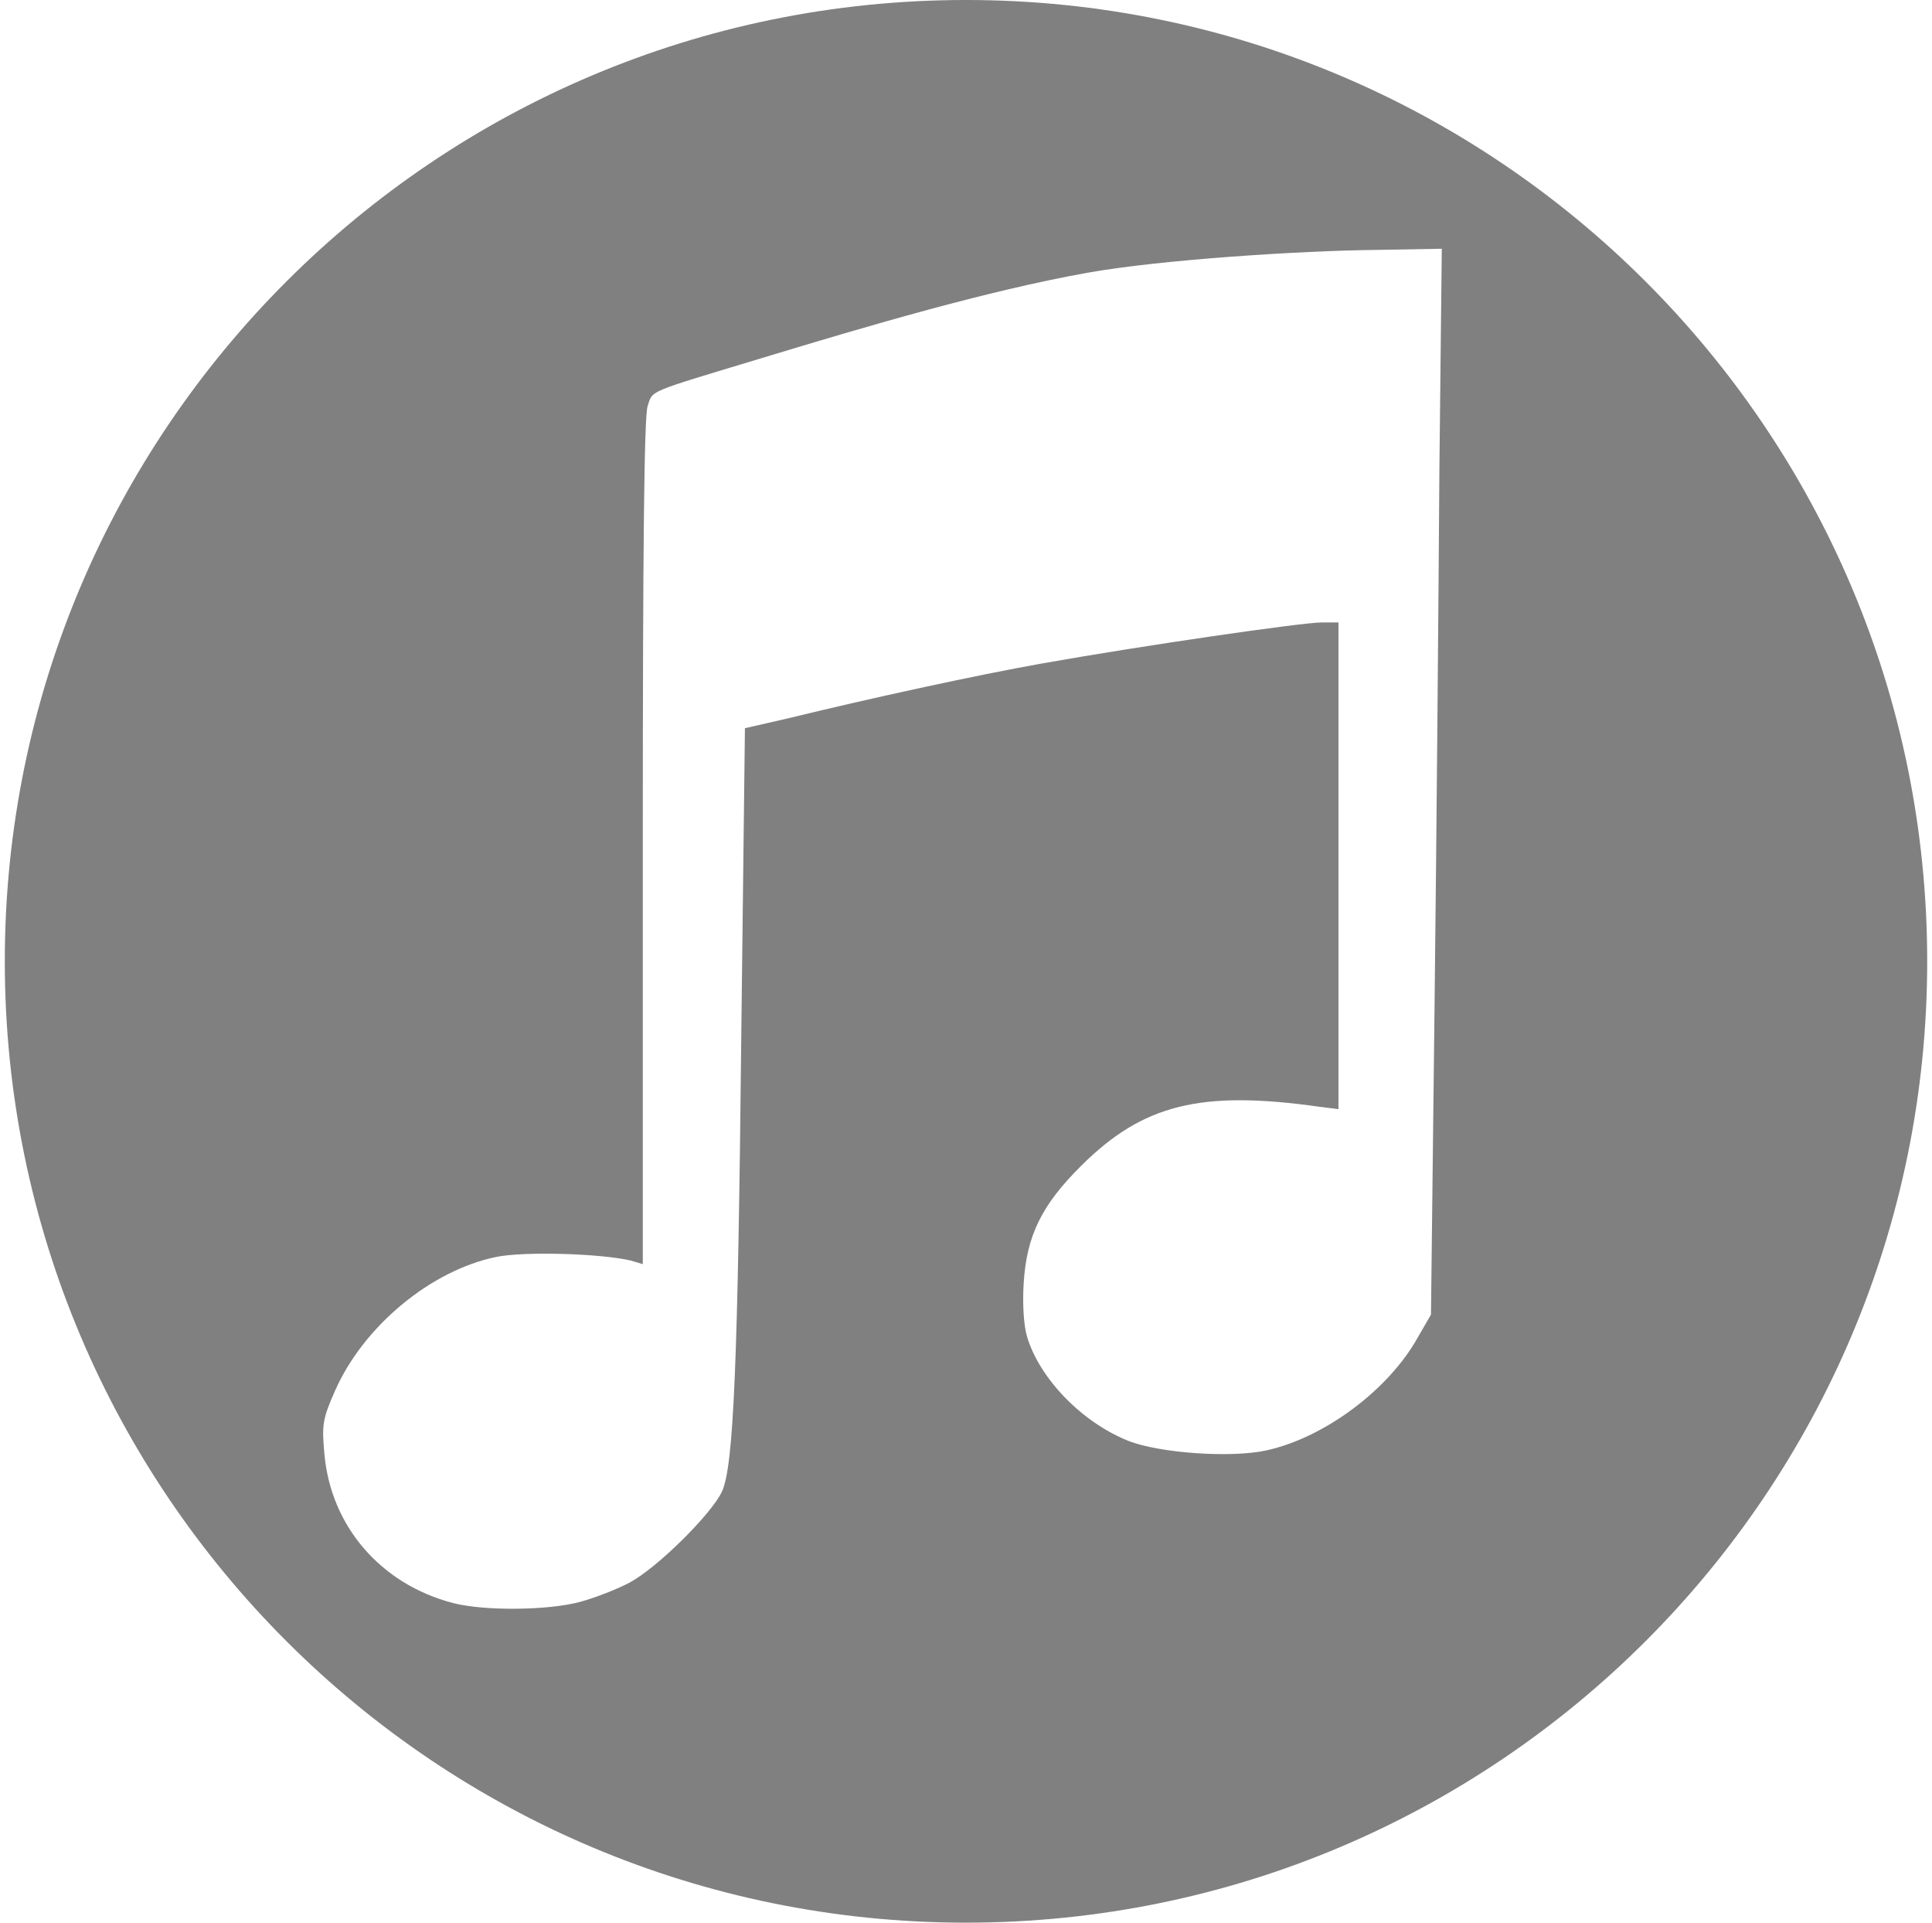 <?xml version="1.0" encoding="UTF-8" standalone="no"?>
<svg width="201px" height="200px" viewBox="0 0 201 200" version="1.1" xmlns="http://www.w3.org/2000/svg" xmlns:xlink="http://www.w3.org/1999/xlink" xmlns:sketch="http://www.bohemiancoding.com/sketch/ns">
    <title>iTunes</title>
    <description>Created with Sketch (http://www.bohemiancoding.com/sketch)</description>
    <defs></defs>
    <g id="Page 1" stroke="none" stroke-width="1" fill="none" fill-rule="evenodd">
        <path d="M100.5,0 C45.272,0 0.5,44.772 0.5,100 C0.5,155.228 45.272,200 100.5,200 C155.728,200 200.5,155.228 200.5,100 C200.5,44.772 155.728,0 100.5,0 L100.5,0 L100.5,0 Z M149.75,48.875 C149.667,61.549 149.459,86.553 149.25,104.375 L148.875,136.75 L147.5,139.125 C144.5,144.526 137.843,149.537 131.75,150.875 C128.047,151.689 120.565,151.149 117.375,149.875 C112.606,147.968 108.225,143.491 106.875,139.125 C106.508,137.937 106.364,135.726 106.5,133.5 C106.805,128.498 108.395,125.326 112.5,121.25 C118.912,114.884 124.894,113.382 137.25,115.125 L139.25,115.375 L139.25,90 L139.25,64.75 L137.5,64.75 C135.459,64.752 119.079,67.124 108.5,69 C101.481,70.244 90.425,72.662 81.875,74.75 L77.5,75.75 L77.125,107.375 C76.772,141.906 76.324,152.465 75.125,155.125 C74.089,157.422 68.402,163.077 65.5,164.625 C64.196,165.32 61.874,166.215 60.375,166.625 C57.134,167.514 50.453,167.612 47.125,166.75 C39.582,164.783 34.414,158.732 33.75,151.25 C33.483,148.243 33.53,147.65 34.875,144.625 C37.857,137.917 44.845,132.142 51.625,130.75 C54.519,130.155 62.43,130.383 65.625,131.125 L66.875,131.5 L66.875,87.625 C66.875,57.226 67.014,43.34 67.375,42.25 C67.941,40.543 67.198,40.902 79.25,37.25 C90.419,33.865 102.722,30.239 113.125,28.375 C120.784,27.003 135.363,26.082 143,26 L150,25.875 L149.75,48.875 Z M149.75,48.875" id="iTunes" fill="#808080"></path>
    </g>
</svg>